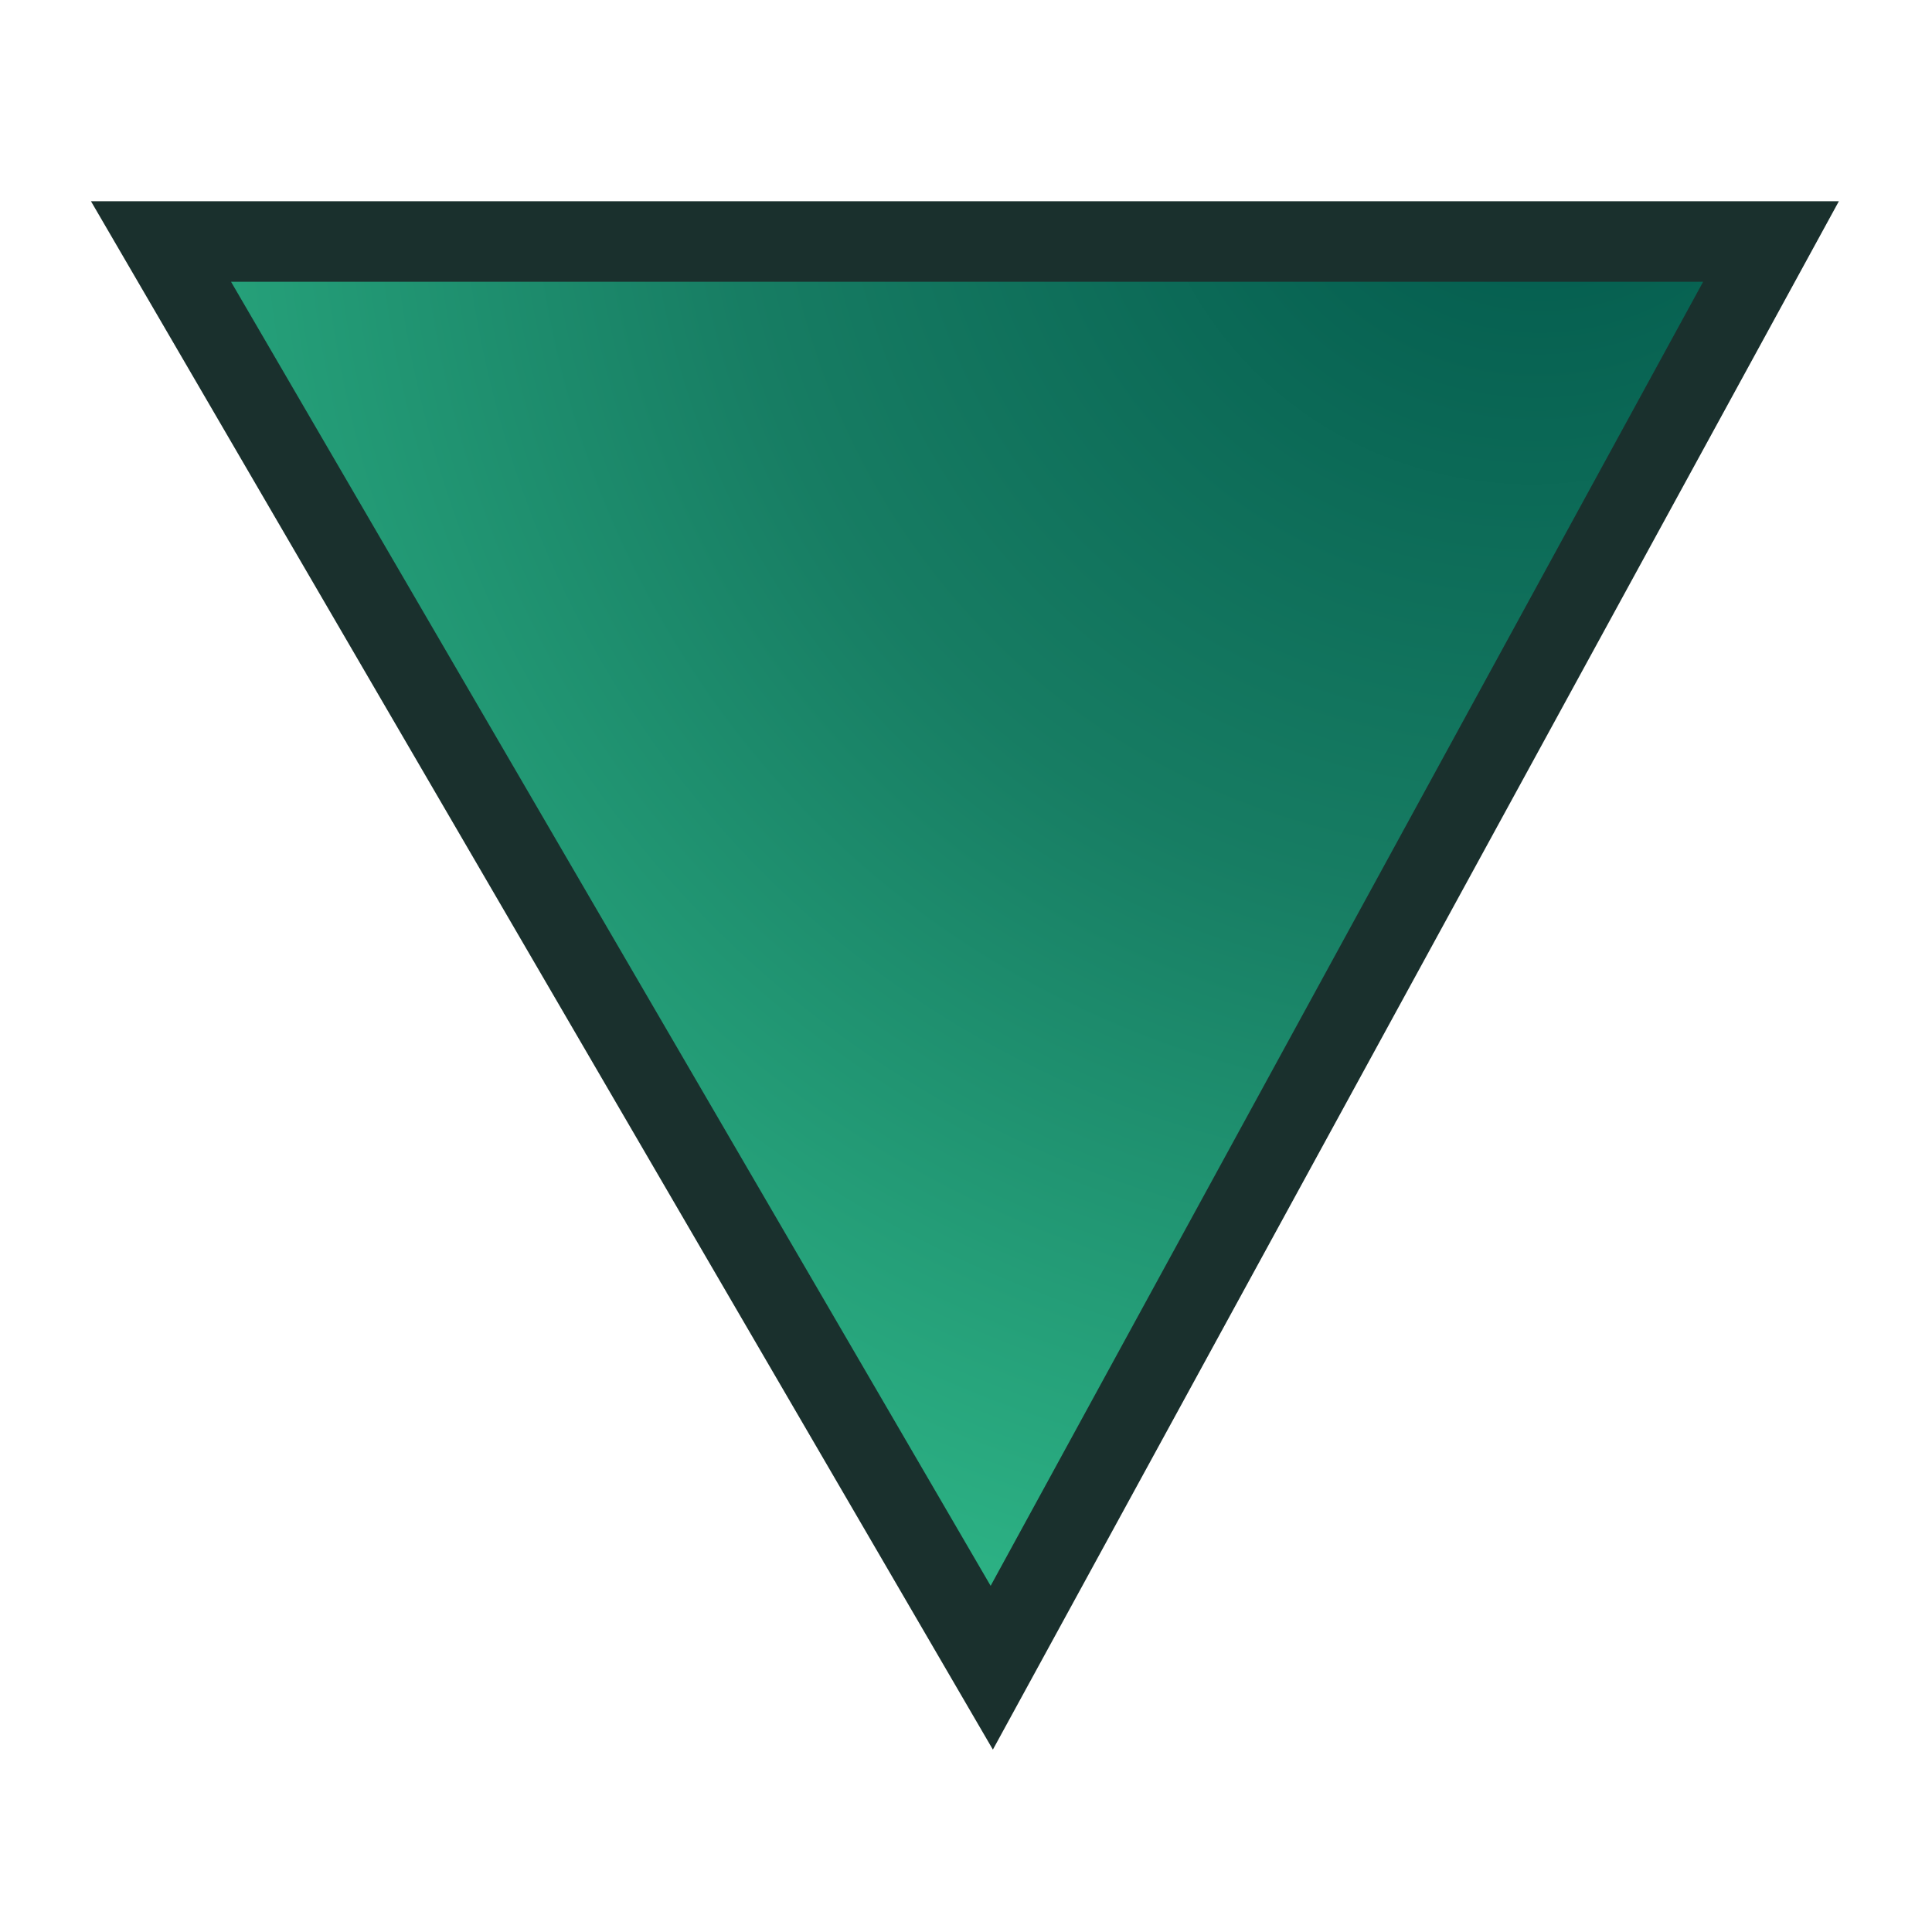 <svg width="24" height="24" viewBox="0 0 24 24" fill="none" xmlns="http://www.w3.org/2000/svg">
<path d="M12.32 20.717L2 3H22L12.32 20.717Z" fill="url(#paint0_radial)" stroke="#1A302D"/>
<defs>
<radialGradient id="paint0_radial" cx="0" cy="0" r="1" gradientUnits="userSpaceOnUse" gradientTransform="translate(19.297 0.832) rotate(120.674) scale(25.927 24.626)">
<stop stop-color="#00564A"/>
<stop offset="0.411" stop-color="#177D63"/>
<stop offset="1" stop-color="#39D198"/>
</radialGradient>
</defs>
</svg>
